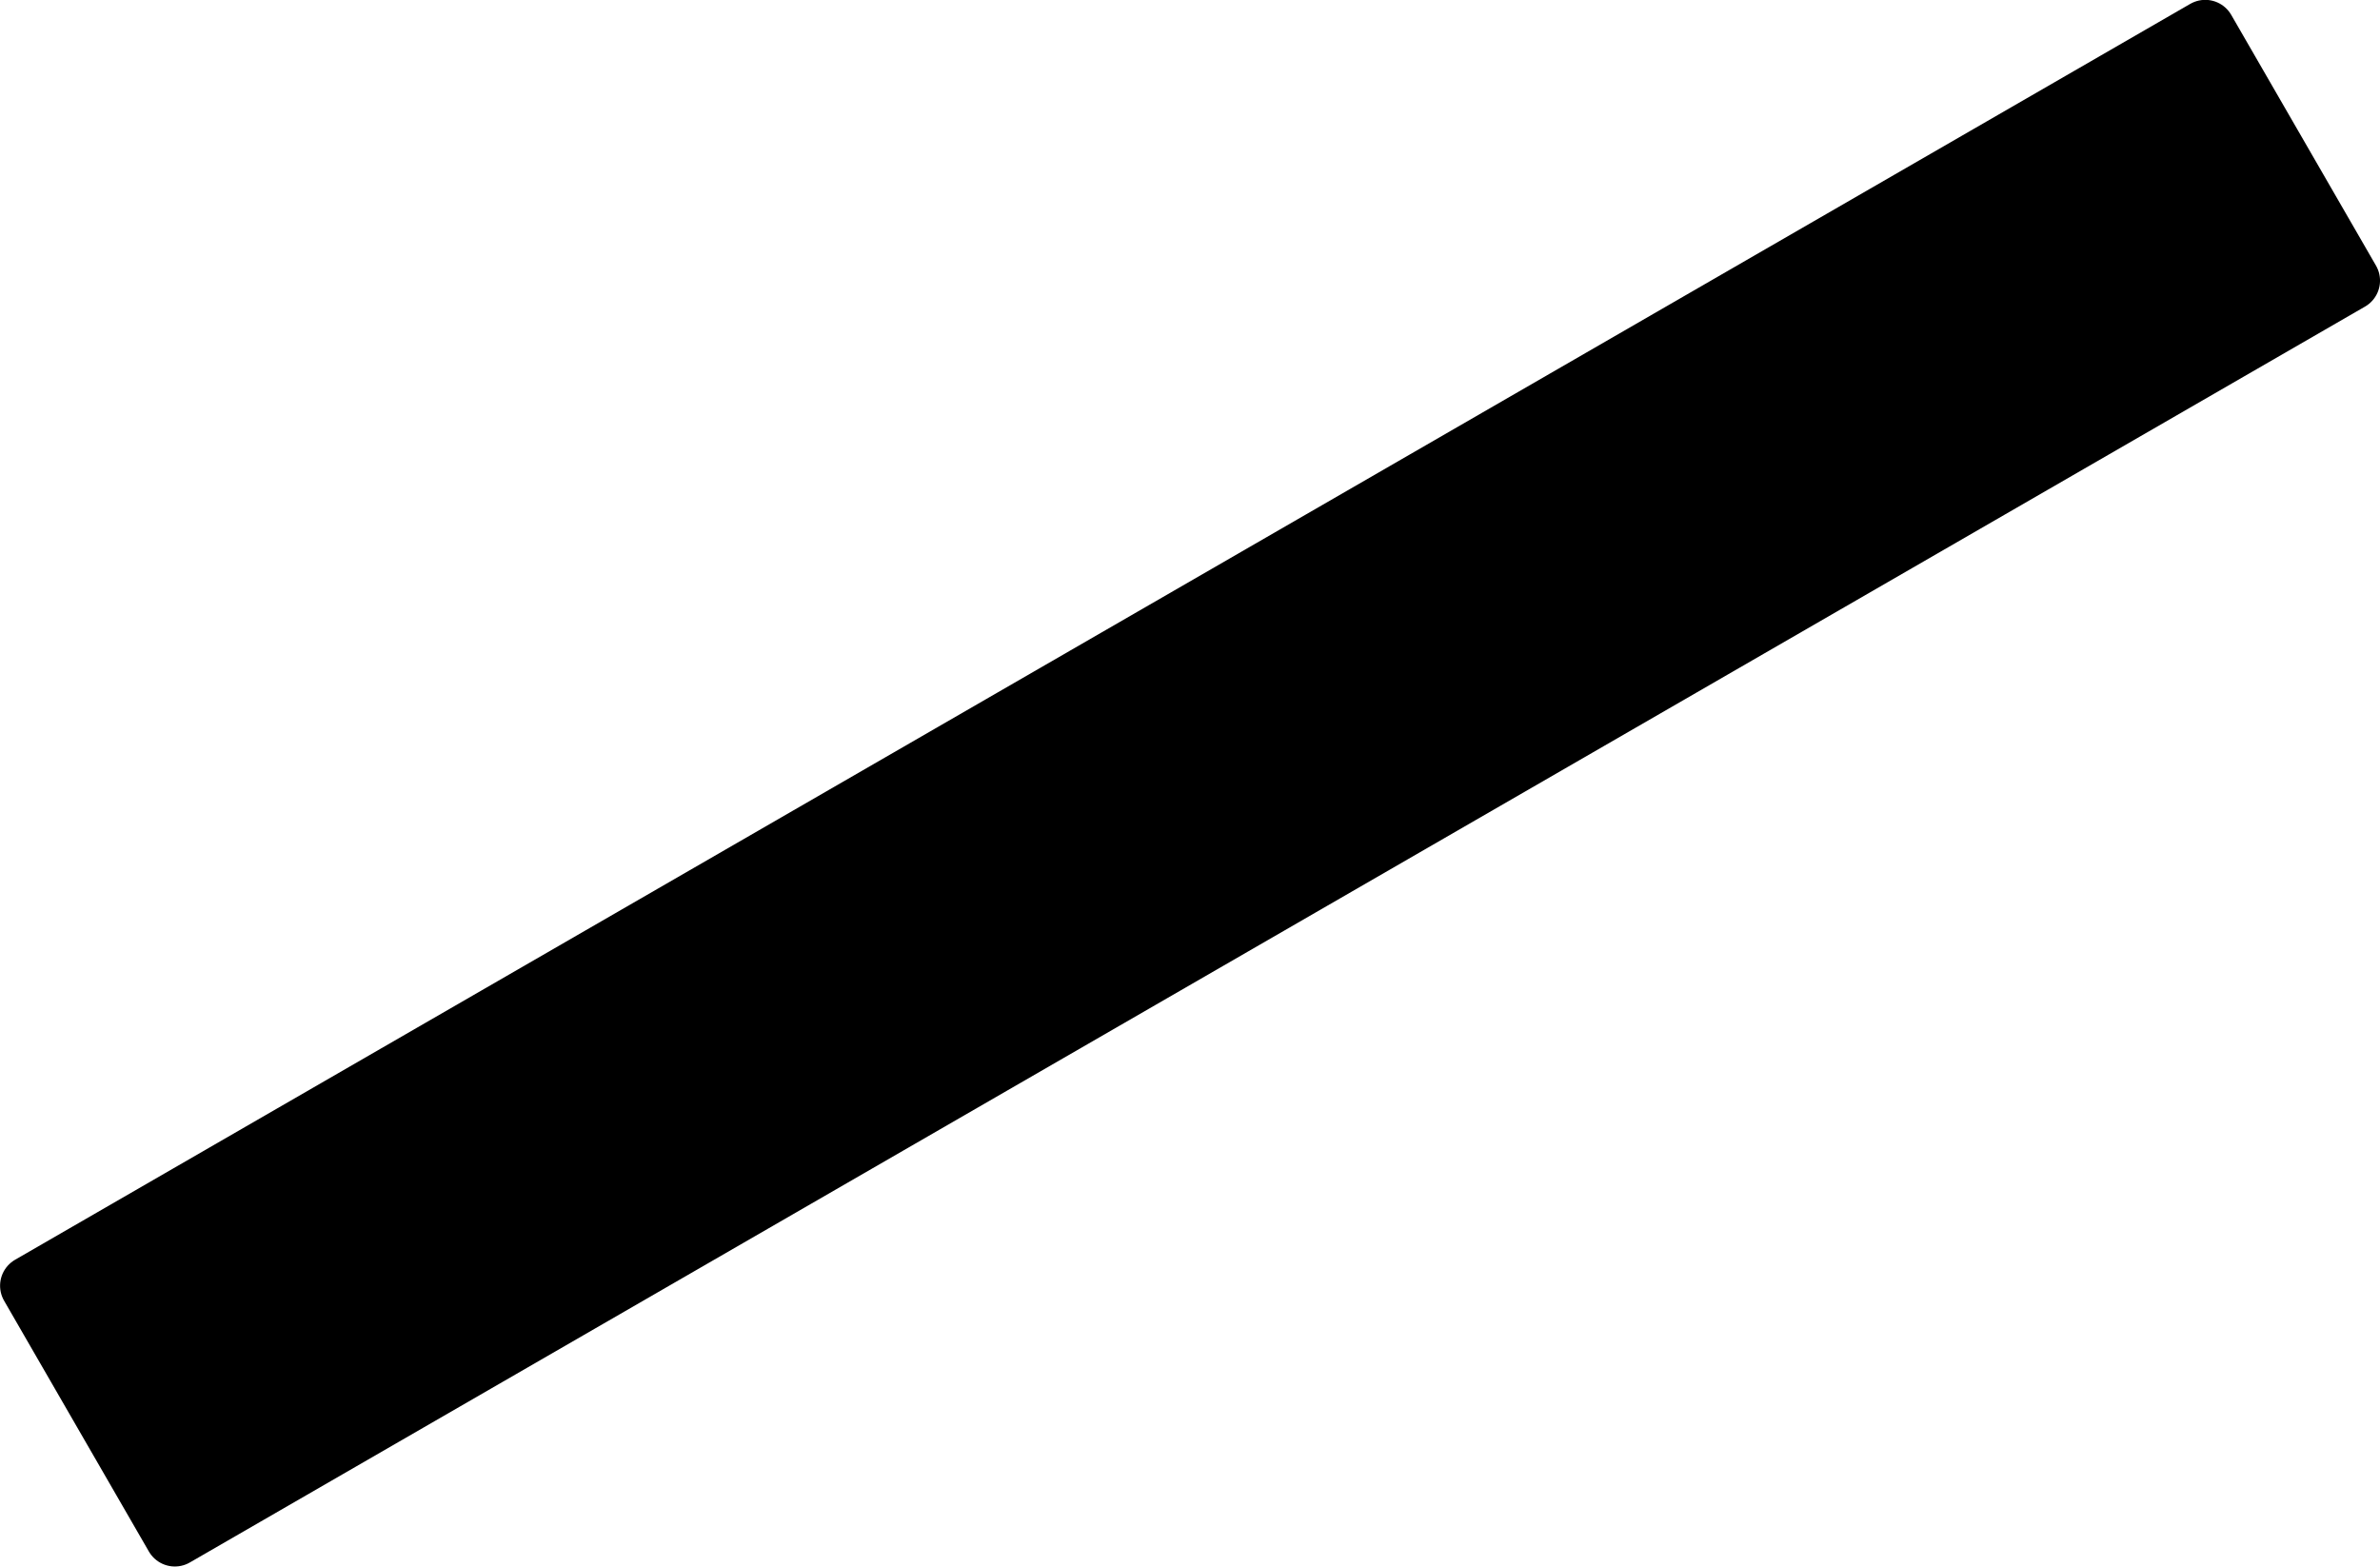 <?xml version="1.0" encoding="UTF-8" standalone="no"?>
<!-- Created with Inkscape (http://www.inkscape.org/) -->

<svg
   width="27.78mm"
   height="18.286mm"
   viewBox="0 0 27.78 18.286"
   version="1.1"
   id="svg322"
   inkscape:version="1.1 (c4e8f9e, 2021-05-24)"
   sodipodi:docname="tab17.svg"
   xmlns:inkscape="http://www.inkscape.org/namespaces/inkscape"
   xmlns:sodipodi="http://sodipodi.sourceforge.net/DTD/sodipodi-0.dtd"
   xmlns="http://www.w3.org/2000/svg"
   xmlns:svg="http://www.w3.org/2000/svg">
  <sodipodi:namedview
     id="namedview324"
     pagecolor="#ffffff"
     bordercolor="#666666"
     borderopacity="1.0"
     inkscape:pageshadow="2"
     inkscape:pageopacity="0.0"
     inkscape:pagecheckerboard="0"
     inkscape:document-units="mm"
     showgrid="false"
     inkscape:zoom="0.77771465"
     inkscape:cx="387.03141"
     inkscape:cy="331.0983"
     inkscape:window-width="1365"
     inkscape:window-height="1081"
     inkscape:window-x="0"
     inkscape:window-y="23"
     inkscape:window-maximized="0"
     inkscape:current-layer="layer1" />
  <defs
     id="defs319" />
  <g
     inkscape:label="Warstwa 1"
     inkscape:groupmode="layer"
     id="layer1"
     transform="translate(-2.78,-65.022)">
    <rect
       style="fill:#000000;fill-rule:evenodd;stroke:#000000;stroke-width:0.7;stroke-linejoin:round;stroke-miterlimit:4;stroke-dasharray:none;stroke-opacity:1"
       id="rect1298"
       width="29.318"
       height="3.38"
       x="7.987"
       y="70.874"
       transform="matrix(-0.866,0.5,0.5,0.866,0,0)" />
  </g>
</svg>
